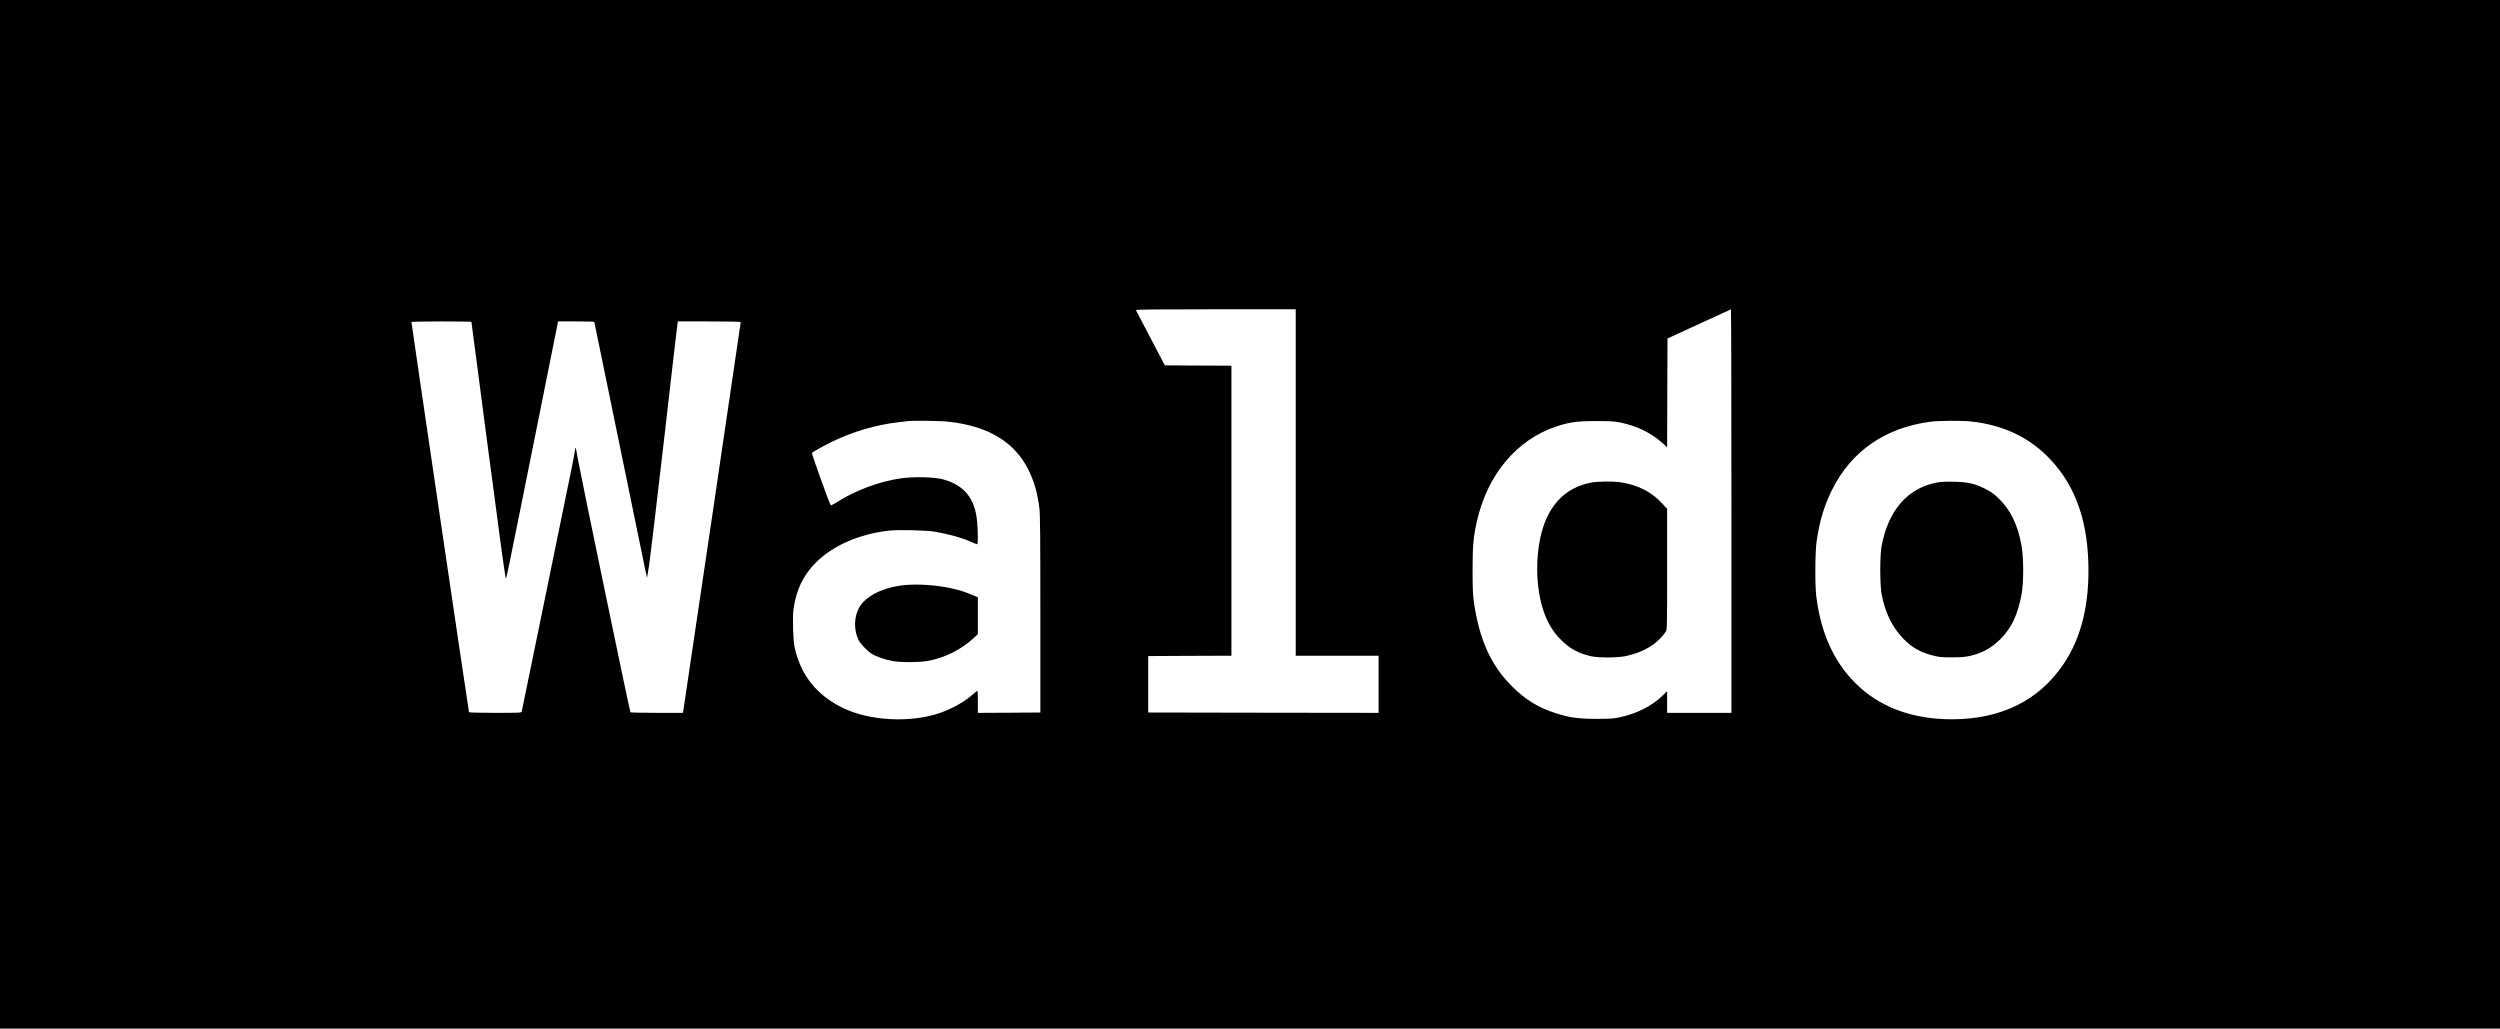 <?xml version="1.0" standalone="no"?>
<!DOCTYPE svg PUBLIC "-//W3C//DTD SVG 20010904//EN"
 "http://www.w3.org/TR/2001/REC-SVG-20010904/DTD/svg10.dtd">
<svg version="1.0" xmlns="http://www.w3.org/2000/svg"
 width="3500pt" height="1440pt" viewBox="0 0 3500 1440"
 preserveAspectRatio="xMidYMid meet">

<g transform="translate(0,1440) scale(0.1,-0.1)"
fill="#000000" stroke="none">
<path d="M0 7200 l0 -7200 17500 0 17500 0 0 7200 0 7200 -17500 0 -17500 0 0
-7200z m18140 445 l0 -2425 580 0 580 0 0 -400 0 -400 -1612 2 -1613 3 0 395
0 395 583 3 582 2 0 2030 0 2030 -466 2 -466 3 -200 380 c-110 209 -202 386
-205 393 -4 9 223 12 1116 12 l1121 0 0 -2425z m6100 -400 l0 -2825 -450 0
-450 0 0 152 0 151 -67 -65 c-152 -145 -356 -248 -596 -300 -89 -19 -131 -22
-327 -22 -258 1 -377 17 -572 80 -243 78 -422 188 -609 374 -298 297 -460 658
-536 1190 -13 99 -17 193 -17 445 0 338 12 466 64 692 151 647 556 1127 1107
1312 185 61 291 76 558 76 191 0 258 -4 330 -18 242 -49 445 -148 609 -298
l56 -51 2 761 3 762 440 203 c242 112 443 204 448 205 4 1 7 -1270 7 -2824z
m-17640 2649 c0 -3 95 -725 210 -1603 188 -1423 245 -1845 268 -1975 8 -43
-18 -168 463 2227 l272 1357 254 0 c139 0 253 -3 253 -6 0 -5 629 -3064 705
-3429 18 -88 33 -155 34 -150 1 6 12 73 25 150 13 77 108 871 211 1765 102
894 188 1635 191 1648 l4 22 440 0 c312 0 440 -3 440 -11 0 -15 -799 -5419
-805 -5447 l-5 -22 -365 0 c-200 0 -366 4 -369 8 -11 18 -707 3373 -734 3534
-15 93 -30 168 -33 168 -4 0 -10 -26 -14 -57 -4 -31 -22 -131 -41 -222 -19
-91 -183 -893 -365 -1781 -181 -888 -332 -1623 -335 -1632 -5 -17 -31 -18
-369 -18 -200 0 -366 4 -369 9 -5 7 -806 5440 -806 5463 0 4 189 8 420 8 231
0 420 -3 420 -6z m6692 -1399 c545 -64 904 -279 1100 -661 83 -161 132 -330
160 -554 10 -82 13 -402 13 -1480 l0 -1375 -437 -3 -438 -2 0 155 c0 85 -3
155 -6 155 -3 0 -29 -21 -58 -46 -111 -101 -290 -204 -457 -262 -418 -147
-1000 -117 -1381 73 -359 179 -576 453 -663 840 -22 96 -31 426 -16 537 40
275 136 475 315 654 240 238 603 397 1020 445 131 15 520 6 646 -15 195 -33
381 -86 517 -147 35 -16 69 -29 74 -29 12 0 11 176 -1 316 -29 327 -183 516
-485 595 -114 30 -393 37 -562 15 -312 -41 -657 -169 -927 -343 -38 -24 -72
-41 -76 -36 -17 20 -271 726 -263 733 17 16 191 113 283 157 295 142 620 237
930 272 52 6 109 13 125 15 90 10 473 5 587 -9z m14306 4 c420 -46 771 -203
1045 -468 383 -370 576 -862 594 -1517 16 -573 -98 -1039 -344 -1406 -344
-514 -876 -778 -1568 -778 -518 0 -957 151 -1281 442 -344 307 -548 731 -616
1278 -20 161 -17 624 5 775 42 285 106 498 217 720 269 538 739 864 1368 950
120 16 449 19 580 4z"/>
<path d="M22283 7645 c-382 -69 -631 -341 -722 -790 -56 -274 -54 -586 5 -853
55 -246 151 -430 301 -573 121 -116 238 -178 407 -216 100 -23 362 -23 477 0
255 51 451 169 571 346 17 24 18 84 18 871 l0 846 -65 71 c-154 169 -349 267
-600 303 -96 13 -305 11 -392 -5z"/>
<path d="M12678 6210 c-304 -27 -561 -152 -651 -318 -73 -134 -75 -318 -6
-454 27 -54 118 -149 179 -188 65 -42 193 -87 297 -105 115 -20 362 -20 484 1
236 40 470 155 648 319 l61 57 0 258 0 258 -77 32 c-118 49 -173 67 -296 94
-200 44 -454 62 -639 46z"/>
<path d="M27119 7645 c-413 -78 -681 -386 -777 -890 -25 -131 -24 -542 1 -675
48 -255 147 -458 301 -619 120 -124 235 -191 412 -237 87 -23 119 -27 264 -27
183 -1 268 13 401 64 200 77 381 256 479 473 42 92 79 217 102 346 31 167 30
513 -1 684 -52 290 -157 505 -326 664 -67 63 -105 90 -187 131 -145 72 -236
92 -433 97 -112 2 -183 -1 -236 -11z"/>
</g>
</svg>
